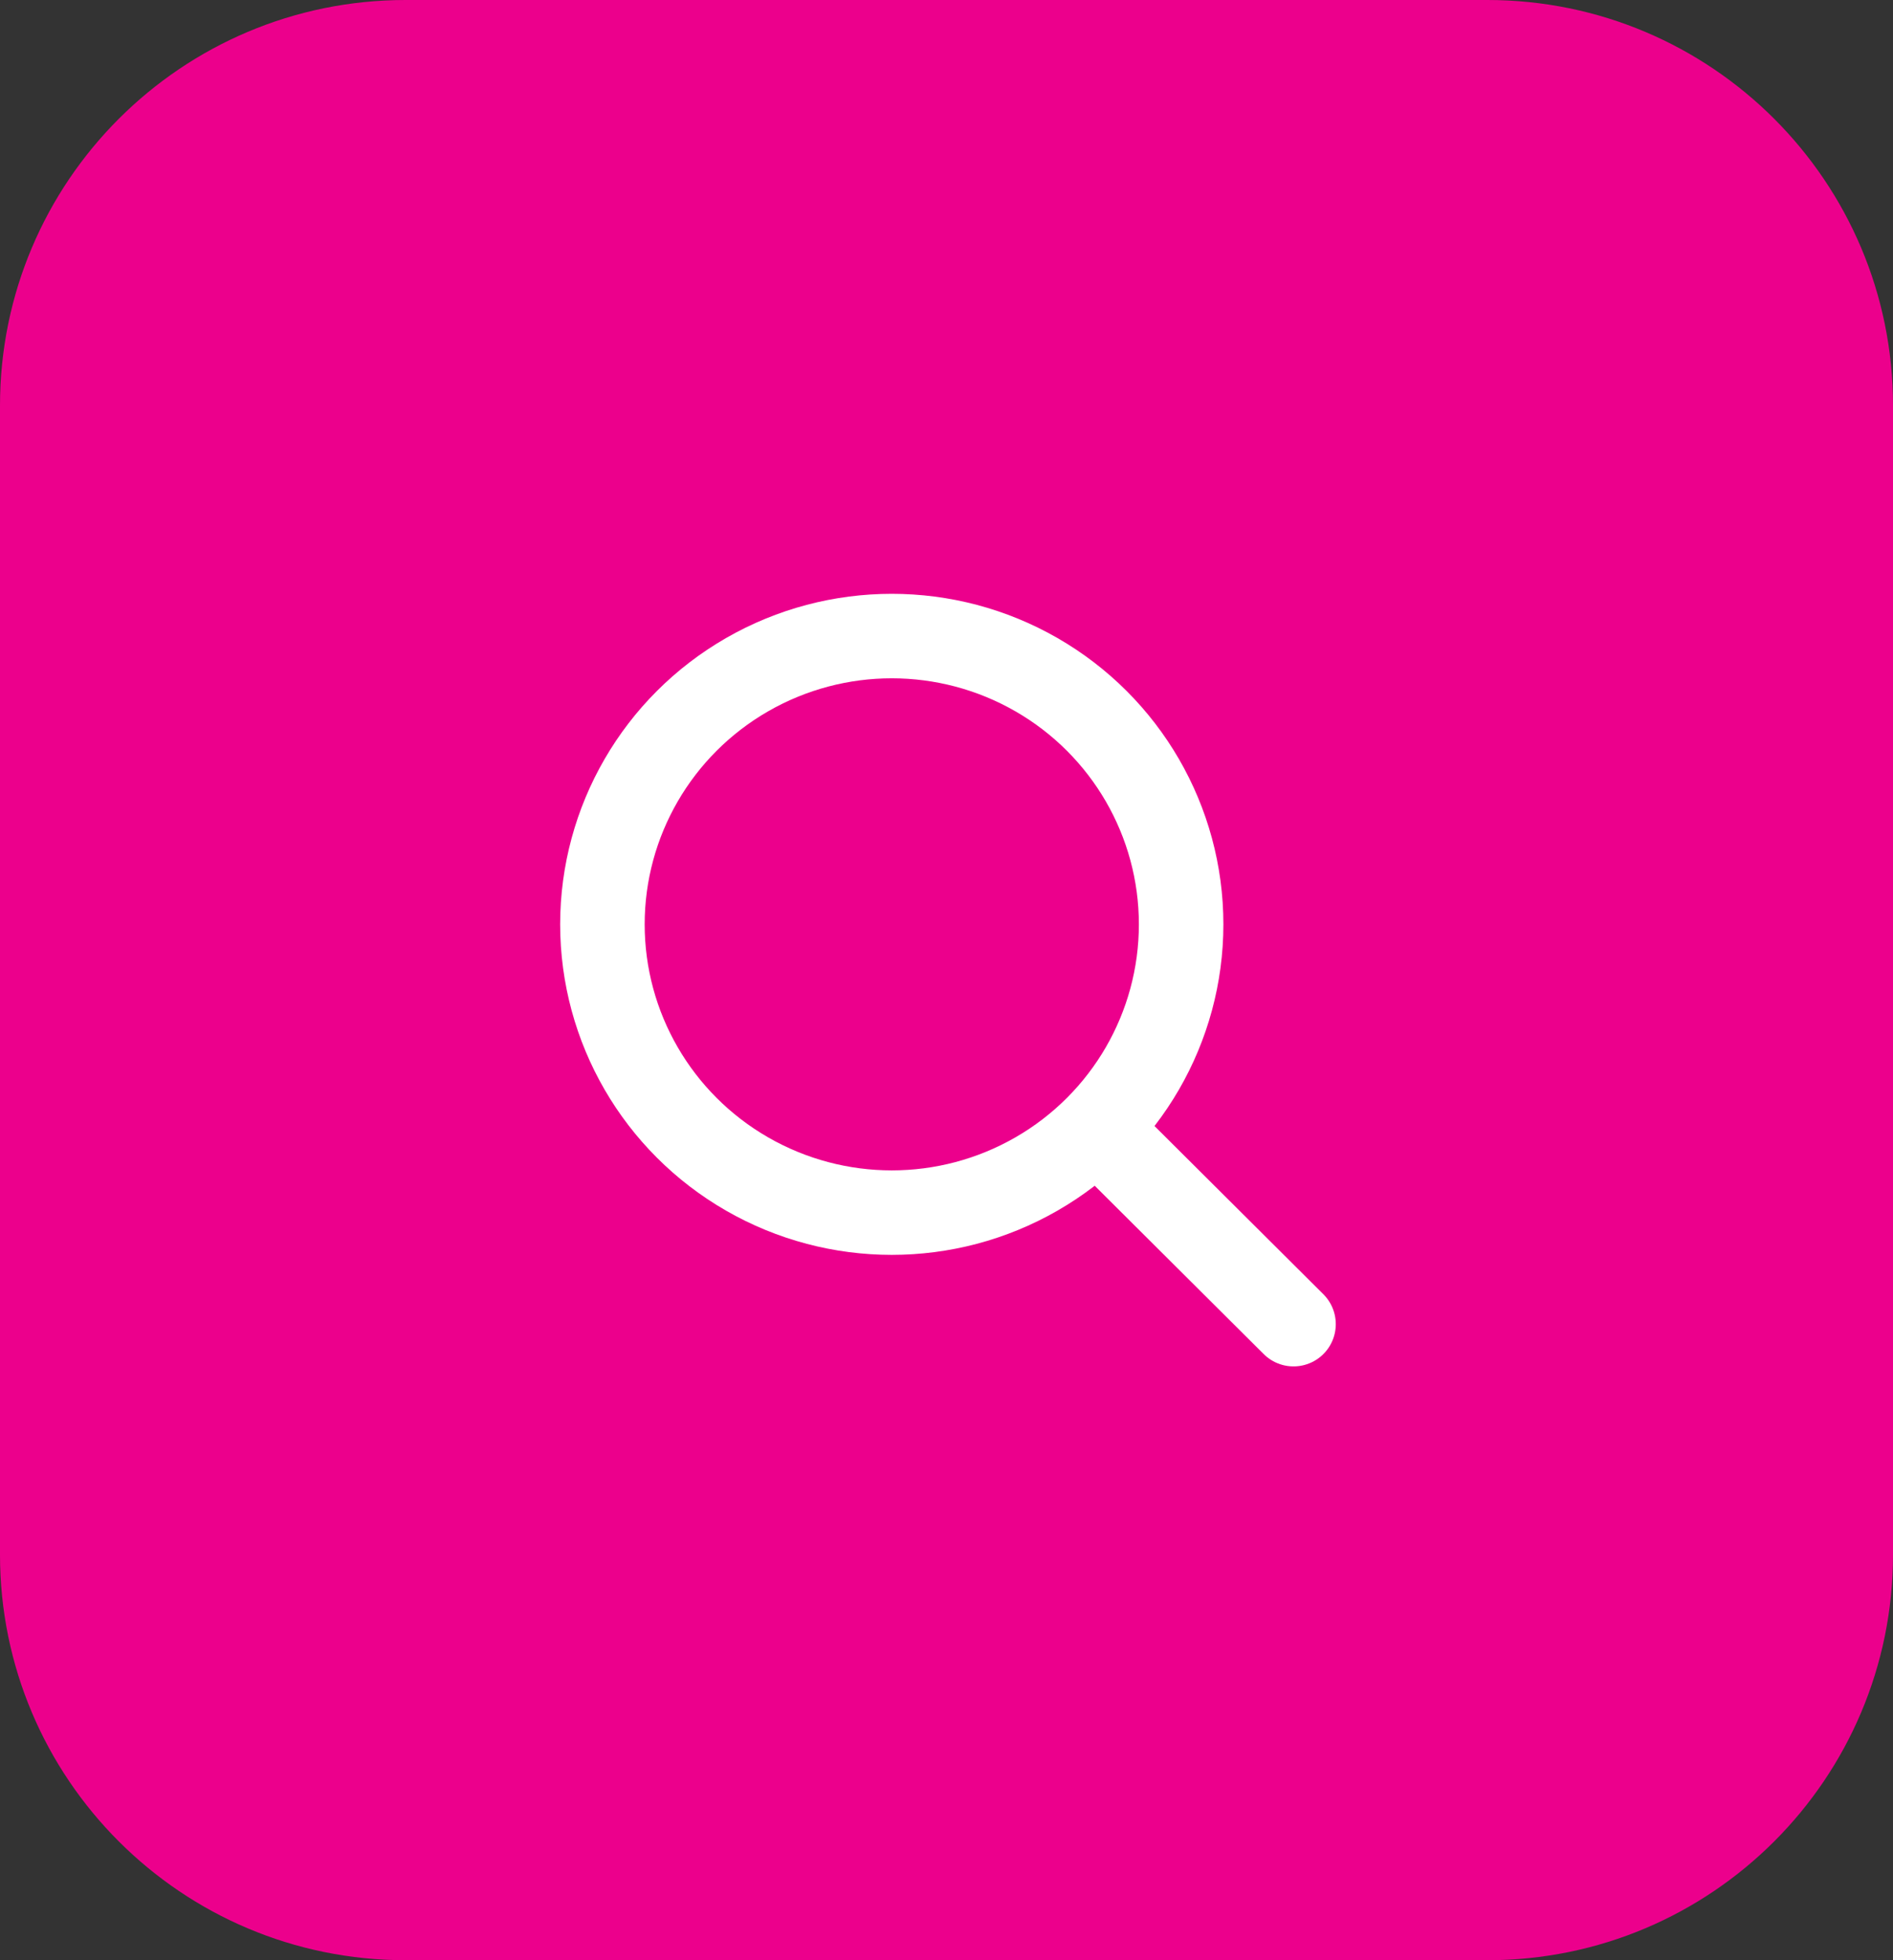 <svg width="56" height="58" viewBox="0 0 56 58" fill="none" xmlns="http://www.w3.org/2000/svg">
<rect x="0" y="0" width="56" height="58" fill="#333333" stroke="none"/>
<path d="M0 12C0 5.373 5.373 0 12 0H44C50.627 0 56 5.373 56 12V46C56 52.627 50.627 58 44 58H12C5.373 58 0 52.627 0 46V12Z" fill="#EC008C"/>
<ellipse cx="26.381" cy="27.35" rx="8.56" ry="8.53" stroke="white" stroke-width="2.5" stroke-linecap="round" stroke-linejoin="round"/>
<path d="M32.792 33.726L38.266 39.18" stroke="white" stroke-width="2.5" stroke-linecap="round" stroke-linejoin="round"/>
</svg>
